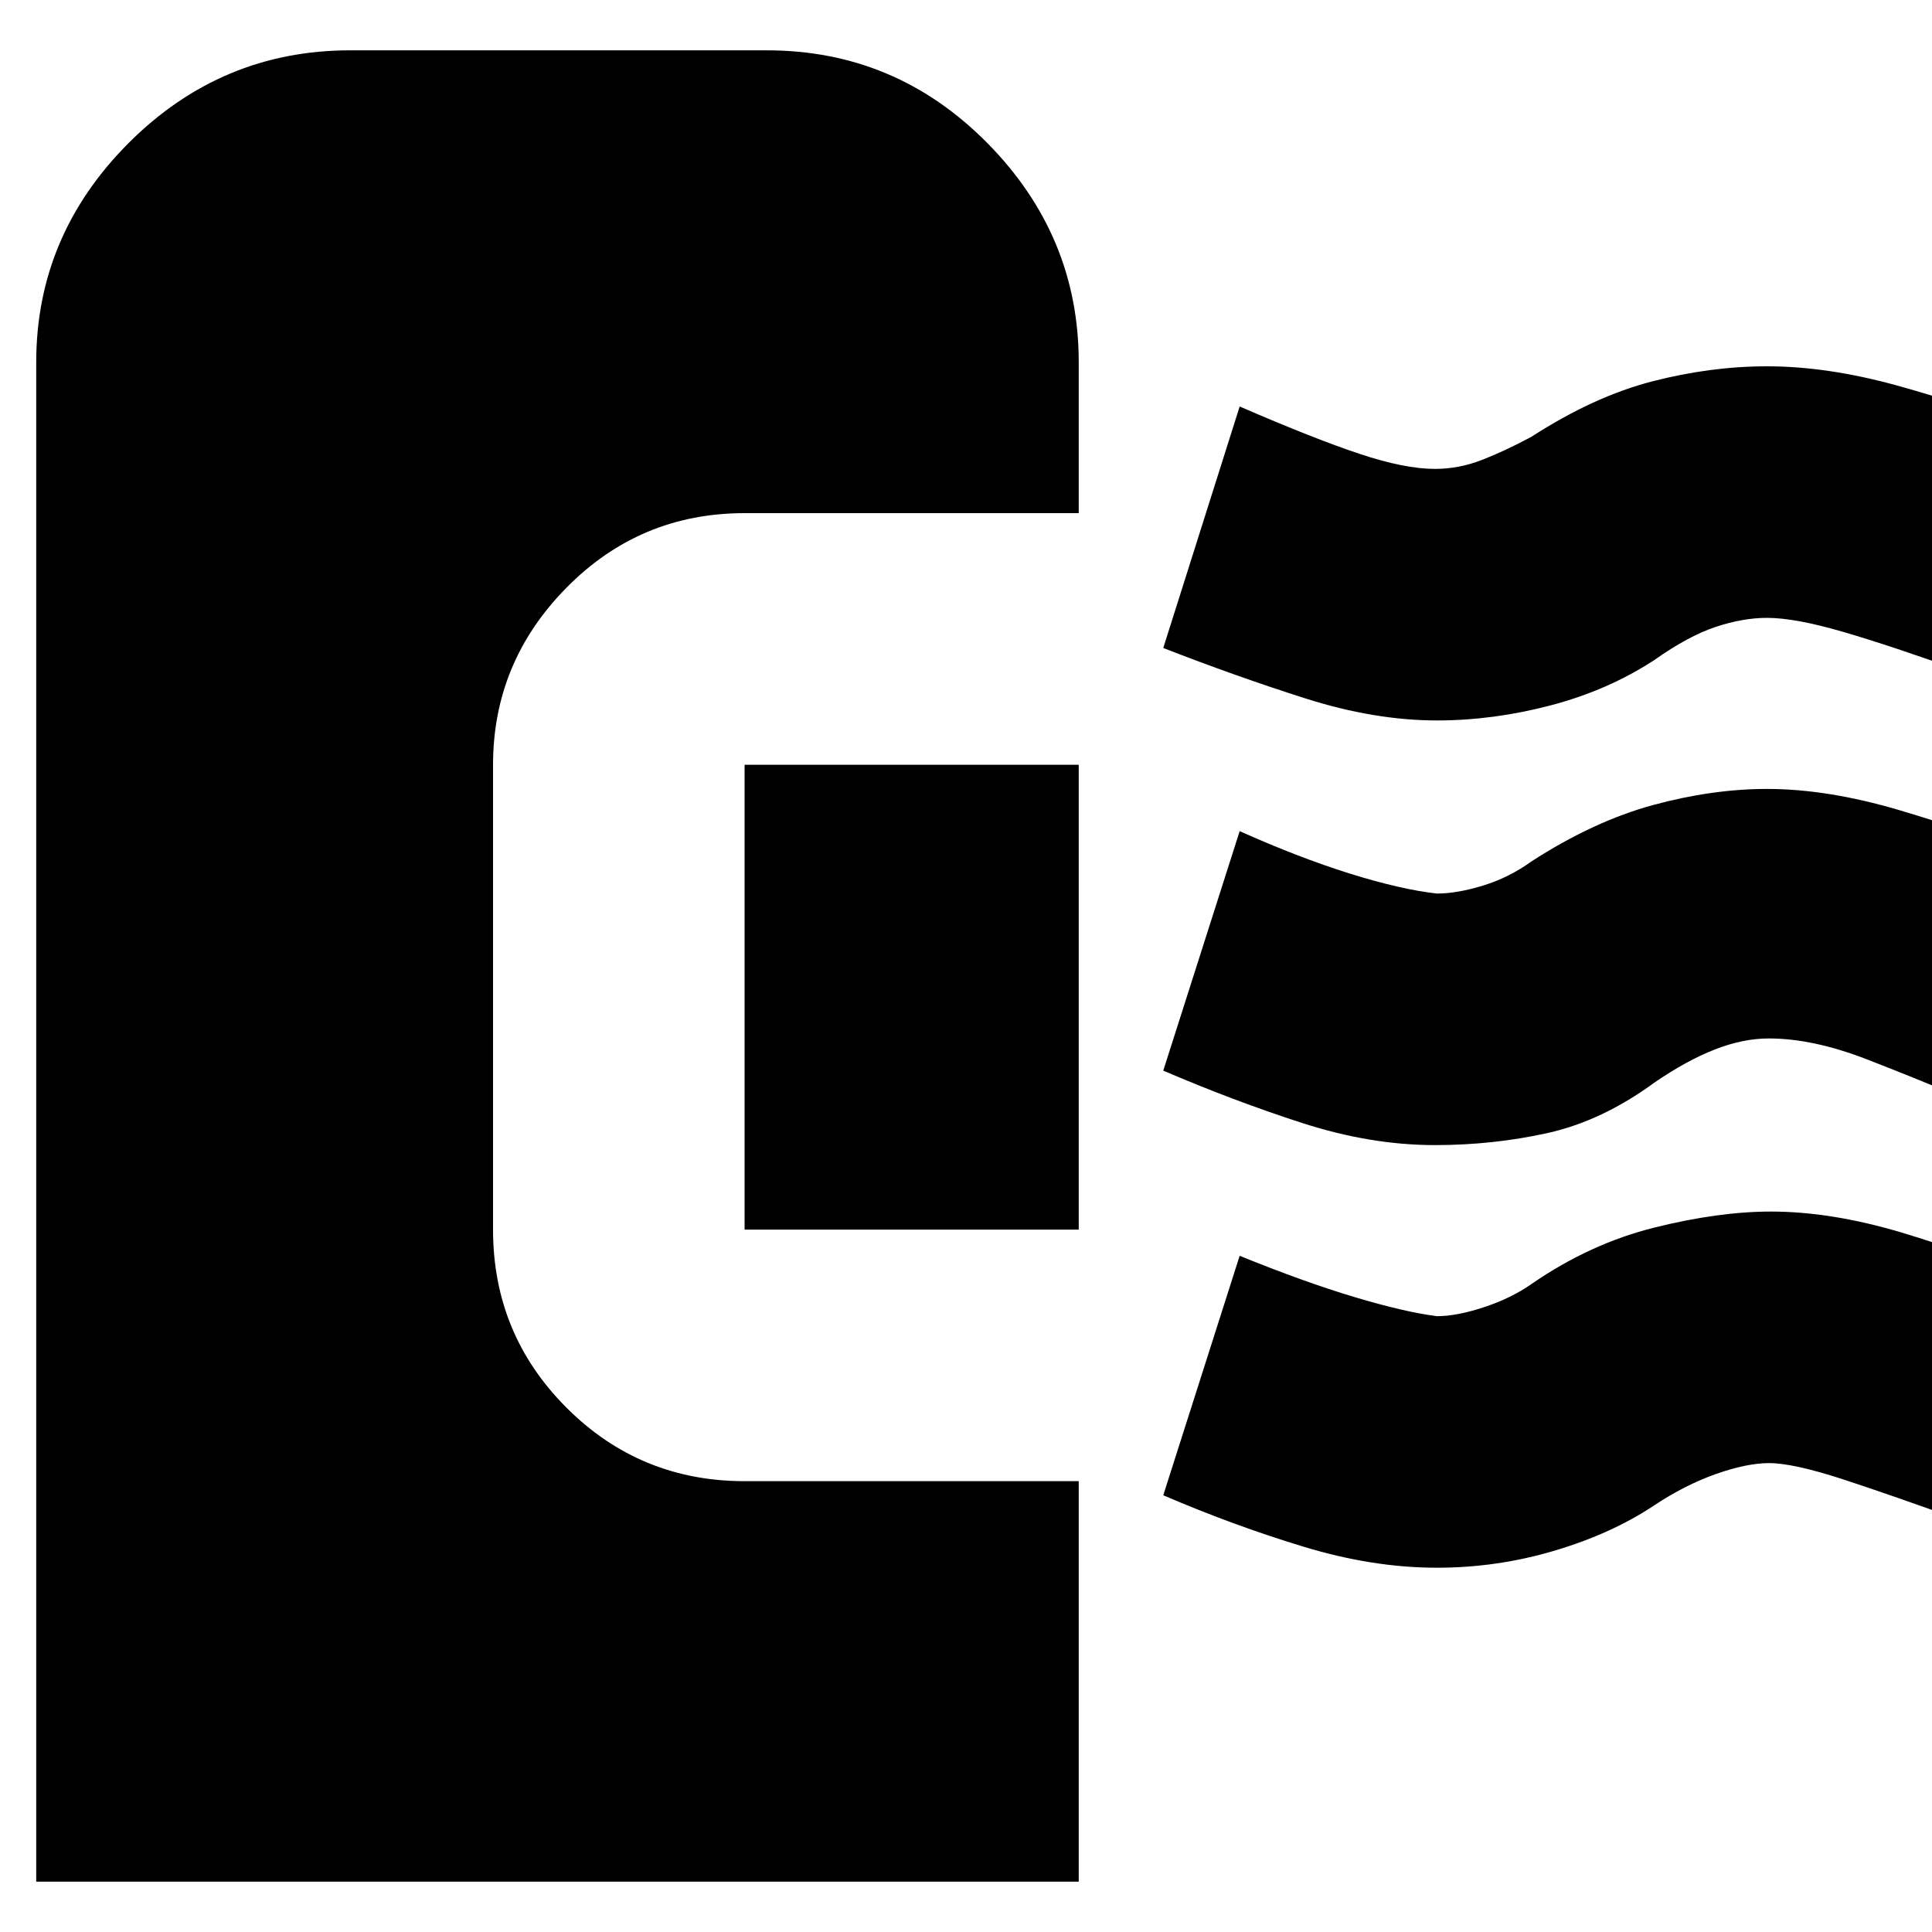 <svg xmlns="http://www.w3.org/2000/svg" height="20" width="20"><path d="M14.854 11.854q-.666 0-1.375-.229-.708-.229-1.437-.542l.791-2.479q.605.271 1.136.438.531.166.906.208.208 0 .479-.083.271-.084.5-.25.646-.417 1.261-.584.614-.166 1.177-.166.625 0 1.364.218.74.219 1.49.511l-.813 2.479q-.437-.187-1-.406-.562-.219-1.021-.219-.27 0-.562.115-.292.114-.625.343-.542.396-1.104.521-.563.125-1.167.125Zm.021-4.396q-.646 0-1.365-.229-.718-.229-1.468-.521l.791-2.5q.771.334 1.24.49.469.156.781.156.25 0 .49-.094.239-.093.51-.239.646-.417 1.25-.573.604-.156 1.188-.156.625 0 1.343.198.719.198 1.532.51l-.834 2.458q-.75-.27-1.25-.416-.5-.146-.791-.146-.25 0-.532.094-.281.093-.635.343-.479.313-1.073.469-.594.156-1.177.156Zm0 8.771q-.667 0-1.385-.219-.719-.218-1.448-.531L12.833 13q.667.271 1.188.427.521.156.854.198.208 0 .49-.094.281-.093.489-.239.604-.417 1.271-.584.667-.166 1.208-.166.625 0 1.355.218.729.219 1.458.532l-.813 2.458q-.75-.271-1.26-.438-.511-.166-.761-.166-.229 0-.552.114-.322.115-.635.323-.437.292-1.031.469-.594.177-1.219.177Zm-7.167-3.5V7.917h3.459v4.812Zm-7.333 6.75V3.75q0-1.312.958-2.271.959-.958 2.292-.958h4.313q1.333 0 2.281.958.948.959.948 2.271v1.562H7.708q-1.083 0-1.843.771-.761.771-.761 1.834v4.812q0 1.083.761 1.844.76.76 1.843.76h3.459v4.146Z"/></svg>